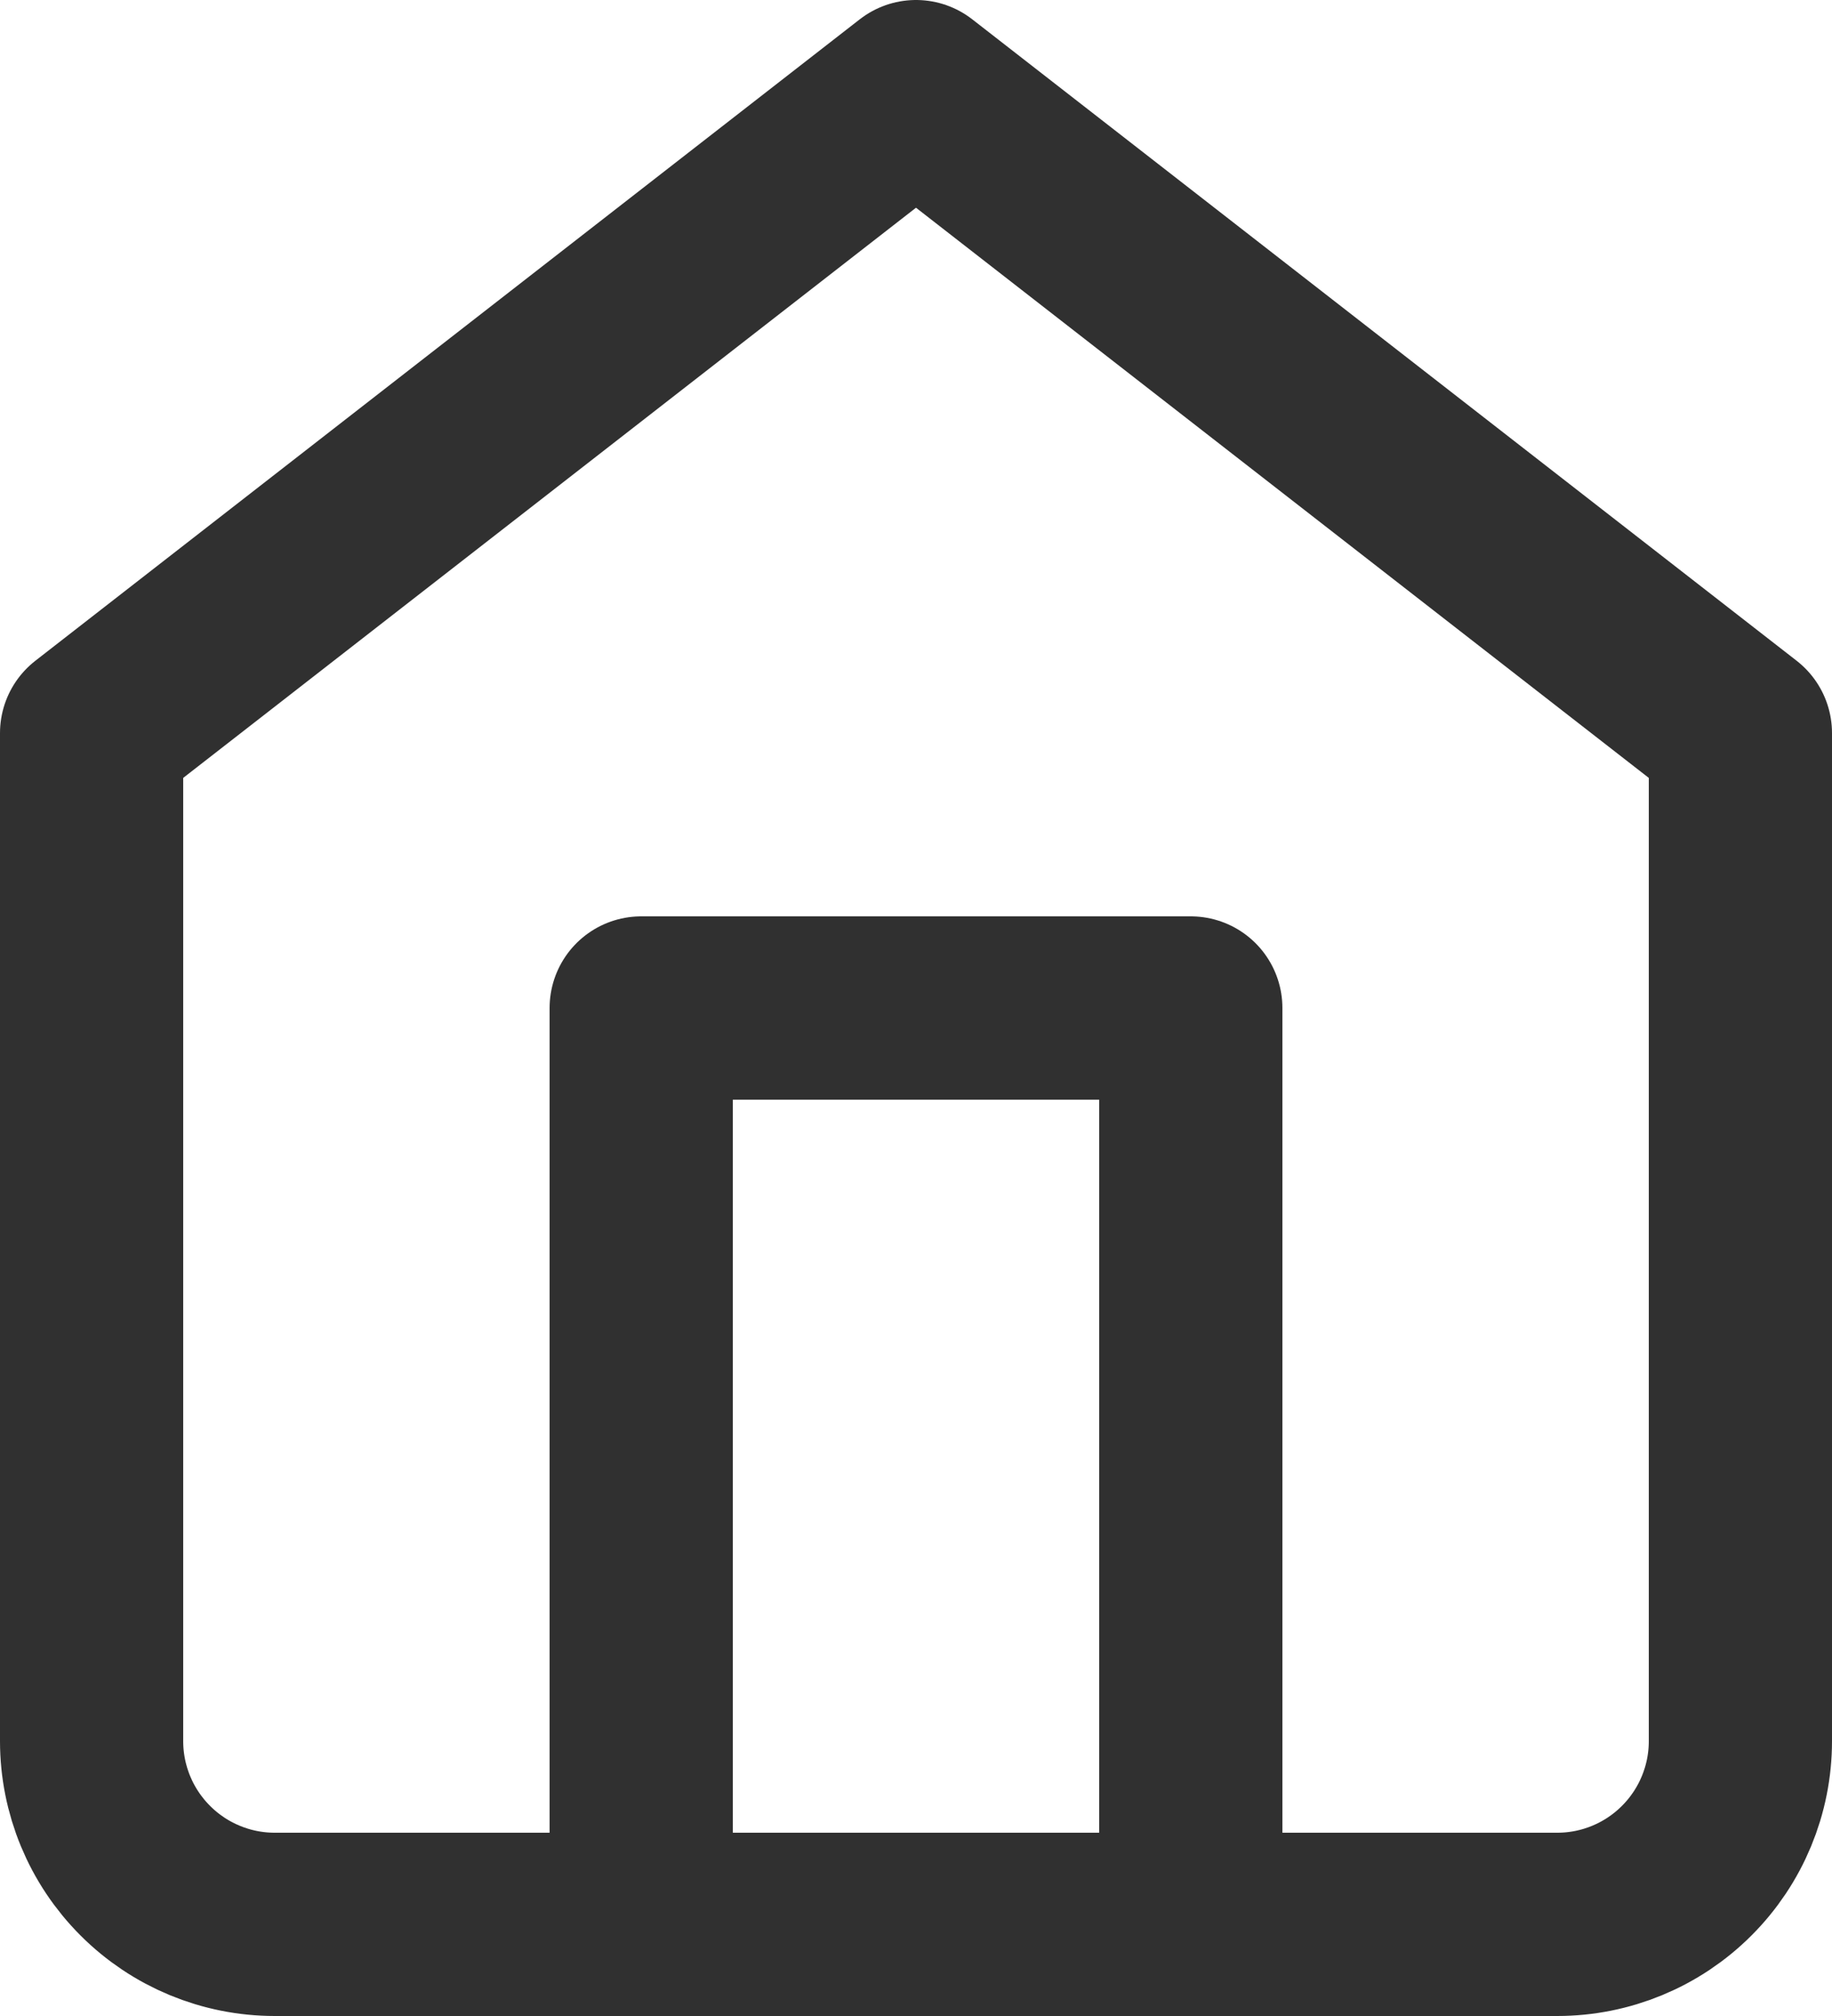 <svg width="40" height="44" viewBox="0 0 40 44" fill="none" xmlns="http://www.w3.org/2000/svg">
<path d="M14 42V22H26V42M2 16L20 2L38 16V38C38 39.061 37.579 40.078 36.828 40.828C36.078 41.579 35.061 42 34 42H6C4.939 42 3.922 41.579 3.172 40.828C2.421 40.078 2 39.061 2 38V16Z" stroke="#303030" stroke-width="4" stroke-linecap="round" stroke-linejoin="round"/>
</svg>
